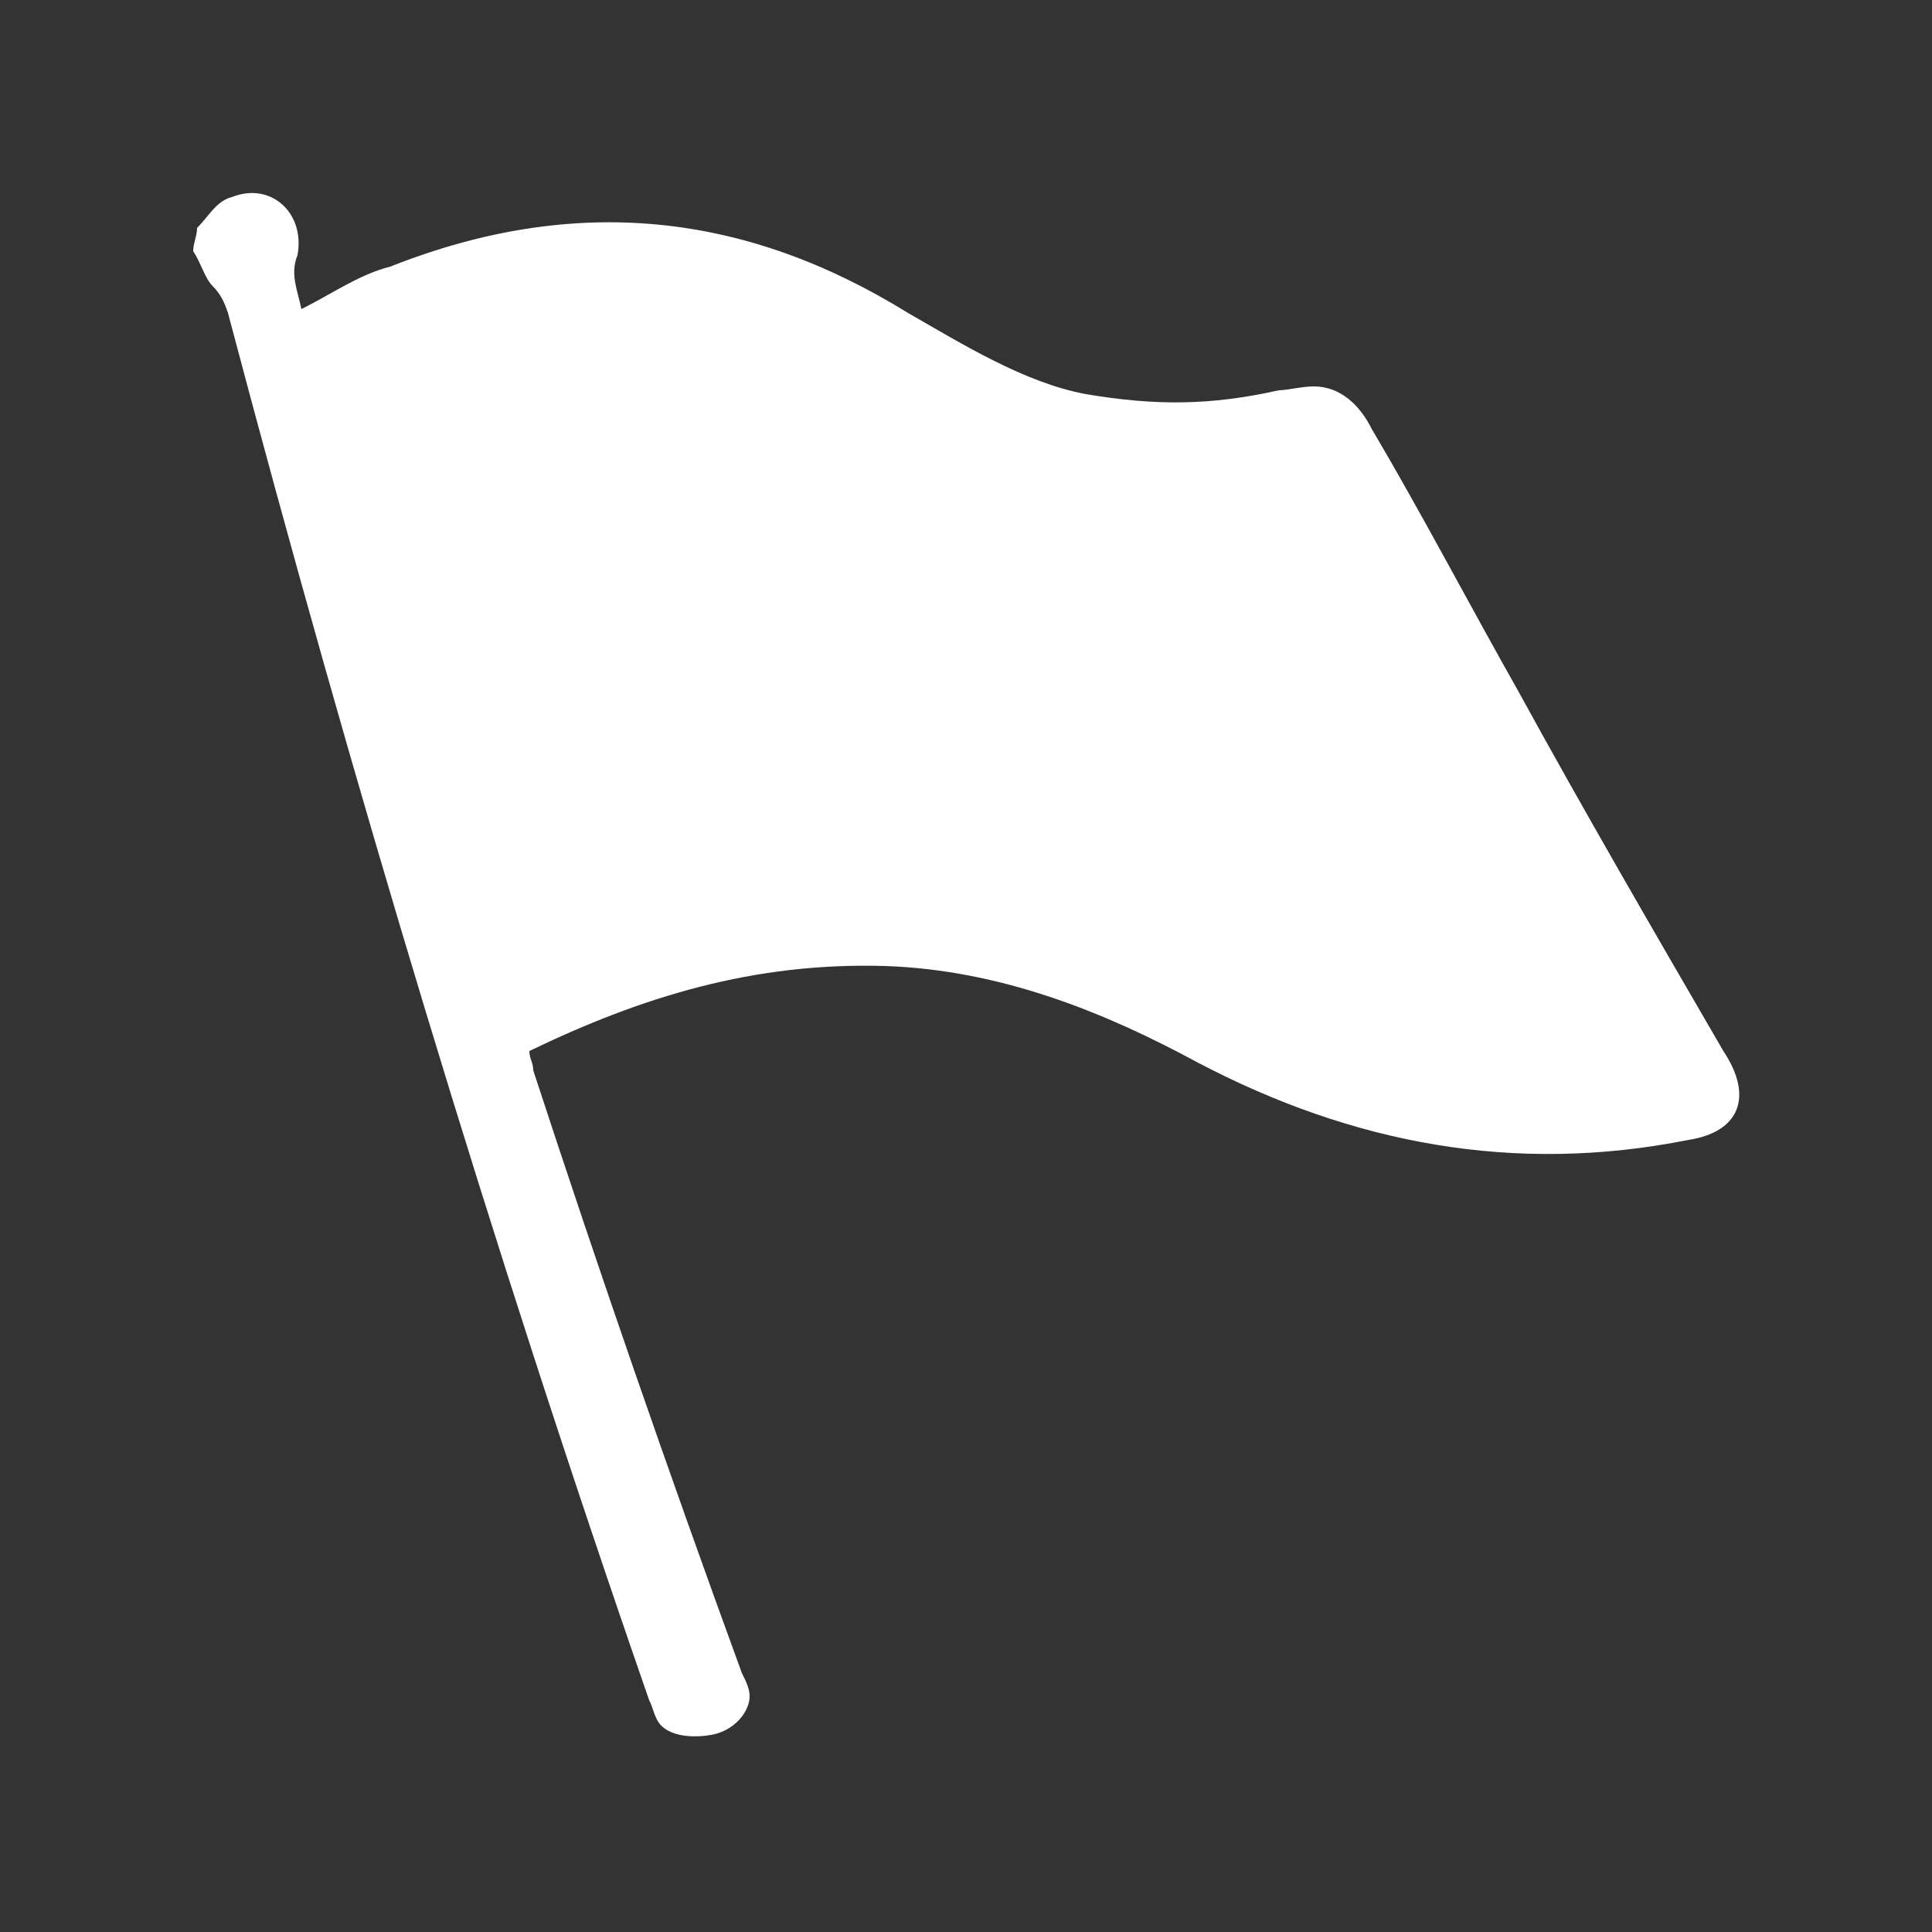 <?xml version="1.0" encoding="utf-8"?>
<!-- Generator: Adobe Illustrator 23.0.0, SVG Export Plug-In . SVG Version: 6.00 Build 0)  -->
<svg version="1.0" id="Layer_1" xmlns="http://www.w3.org/2000/svg" xmlns:xlink="http://www.w3.org/1999/xlink" x="0px" y="0px"
	 viewBox="0 0 50 50" enable-background="new 0 0 50 50" xml:space="preserve">
<rect x="0" y="0" width="50" height="50" fill="#333333" stroke="none"/>
<path fill="#FFFFFF" d="M44.6,27.2c-1.8-3.1-3.6-6.2-5.3-9.3c-1.3-2.3-2.5-4.6-3.8-6.8c-0.3-0.6-0.8-1.1-1.5-1.1
	c-0.3,0-0.7,0.1-0.9,0.1c-1.8,0.4-3.2,0.4-5,0.1c-1.6-0.3-3.2-1.3-4.6-2.1C19.3,5.5,14.9,5,10.1,6.9C9.3,7.1,8.6,7.6,7.8,8
	C7.7,7.5,7.5,7.1,7.7,6.6C7.9,5.5,7,4.7,6,5.1C5.6,5.2,5.4,5.6,5.1,5.9C5.1,6.1,5,6.3,5,6.5c0.2,0.3,0.3,0.7,0.5,0.9
	c0.2,0.2,0.3,0.4,0.4,0.7c3.2,12.1,6.8,24.1,10.9,35.9c0.1,0.2,0.1,0.3,0.2,0.5c0.2,0.4,0.8,0.5,1.4,0.4c0.6-0.1,1-0.6,1-1
	c0-0.2-0.1-0.4-0.2-0.6c-1.9-5.2-3.7-10.4-5.4-15.6c0-0.2-0.1-0.3-0.1-0.5c2.9-1.4,5.8-2.3,9.2-2.2c3,0.1,5.7,1.2,8.1,2.5
	c4,2.1,8.2,2.9,12.7,2C45,29.3,45.4,28.4,44.6,27.2z"/>
</svg>
